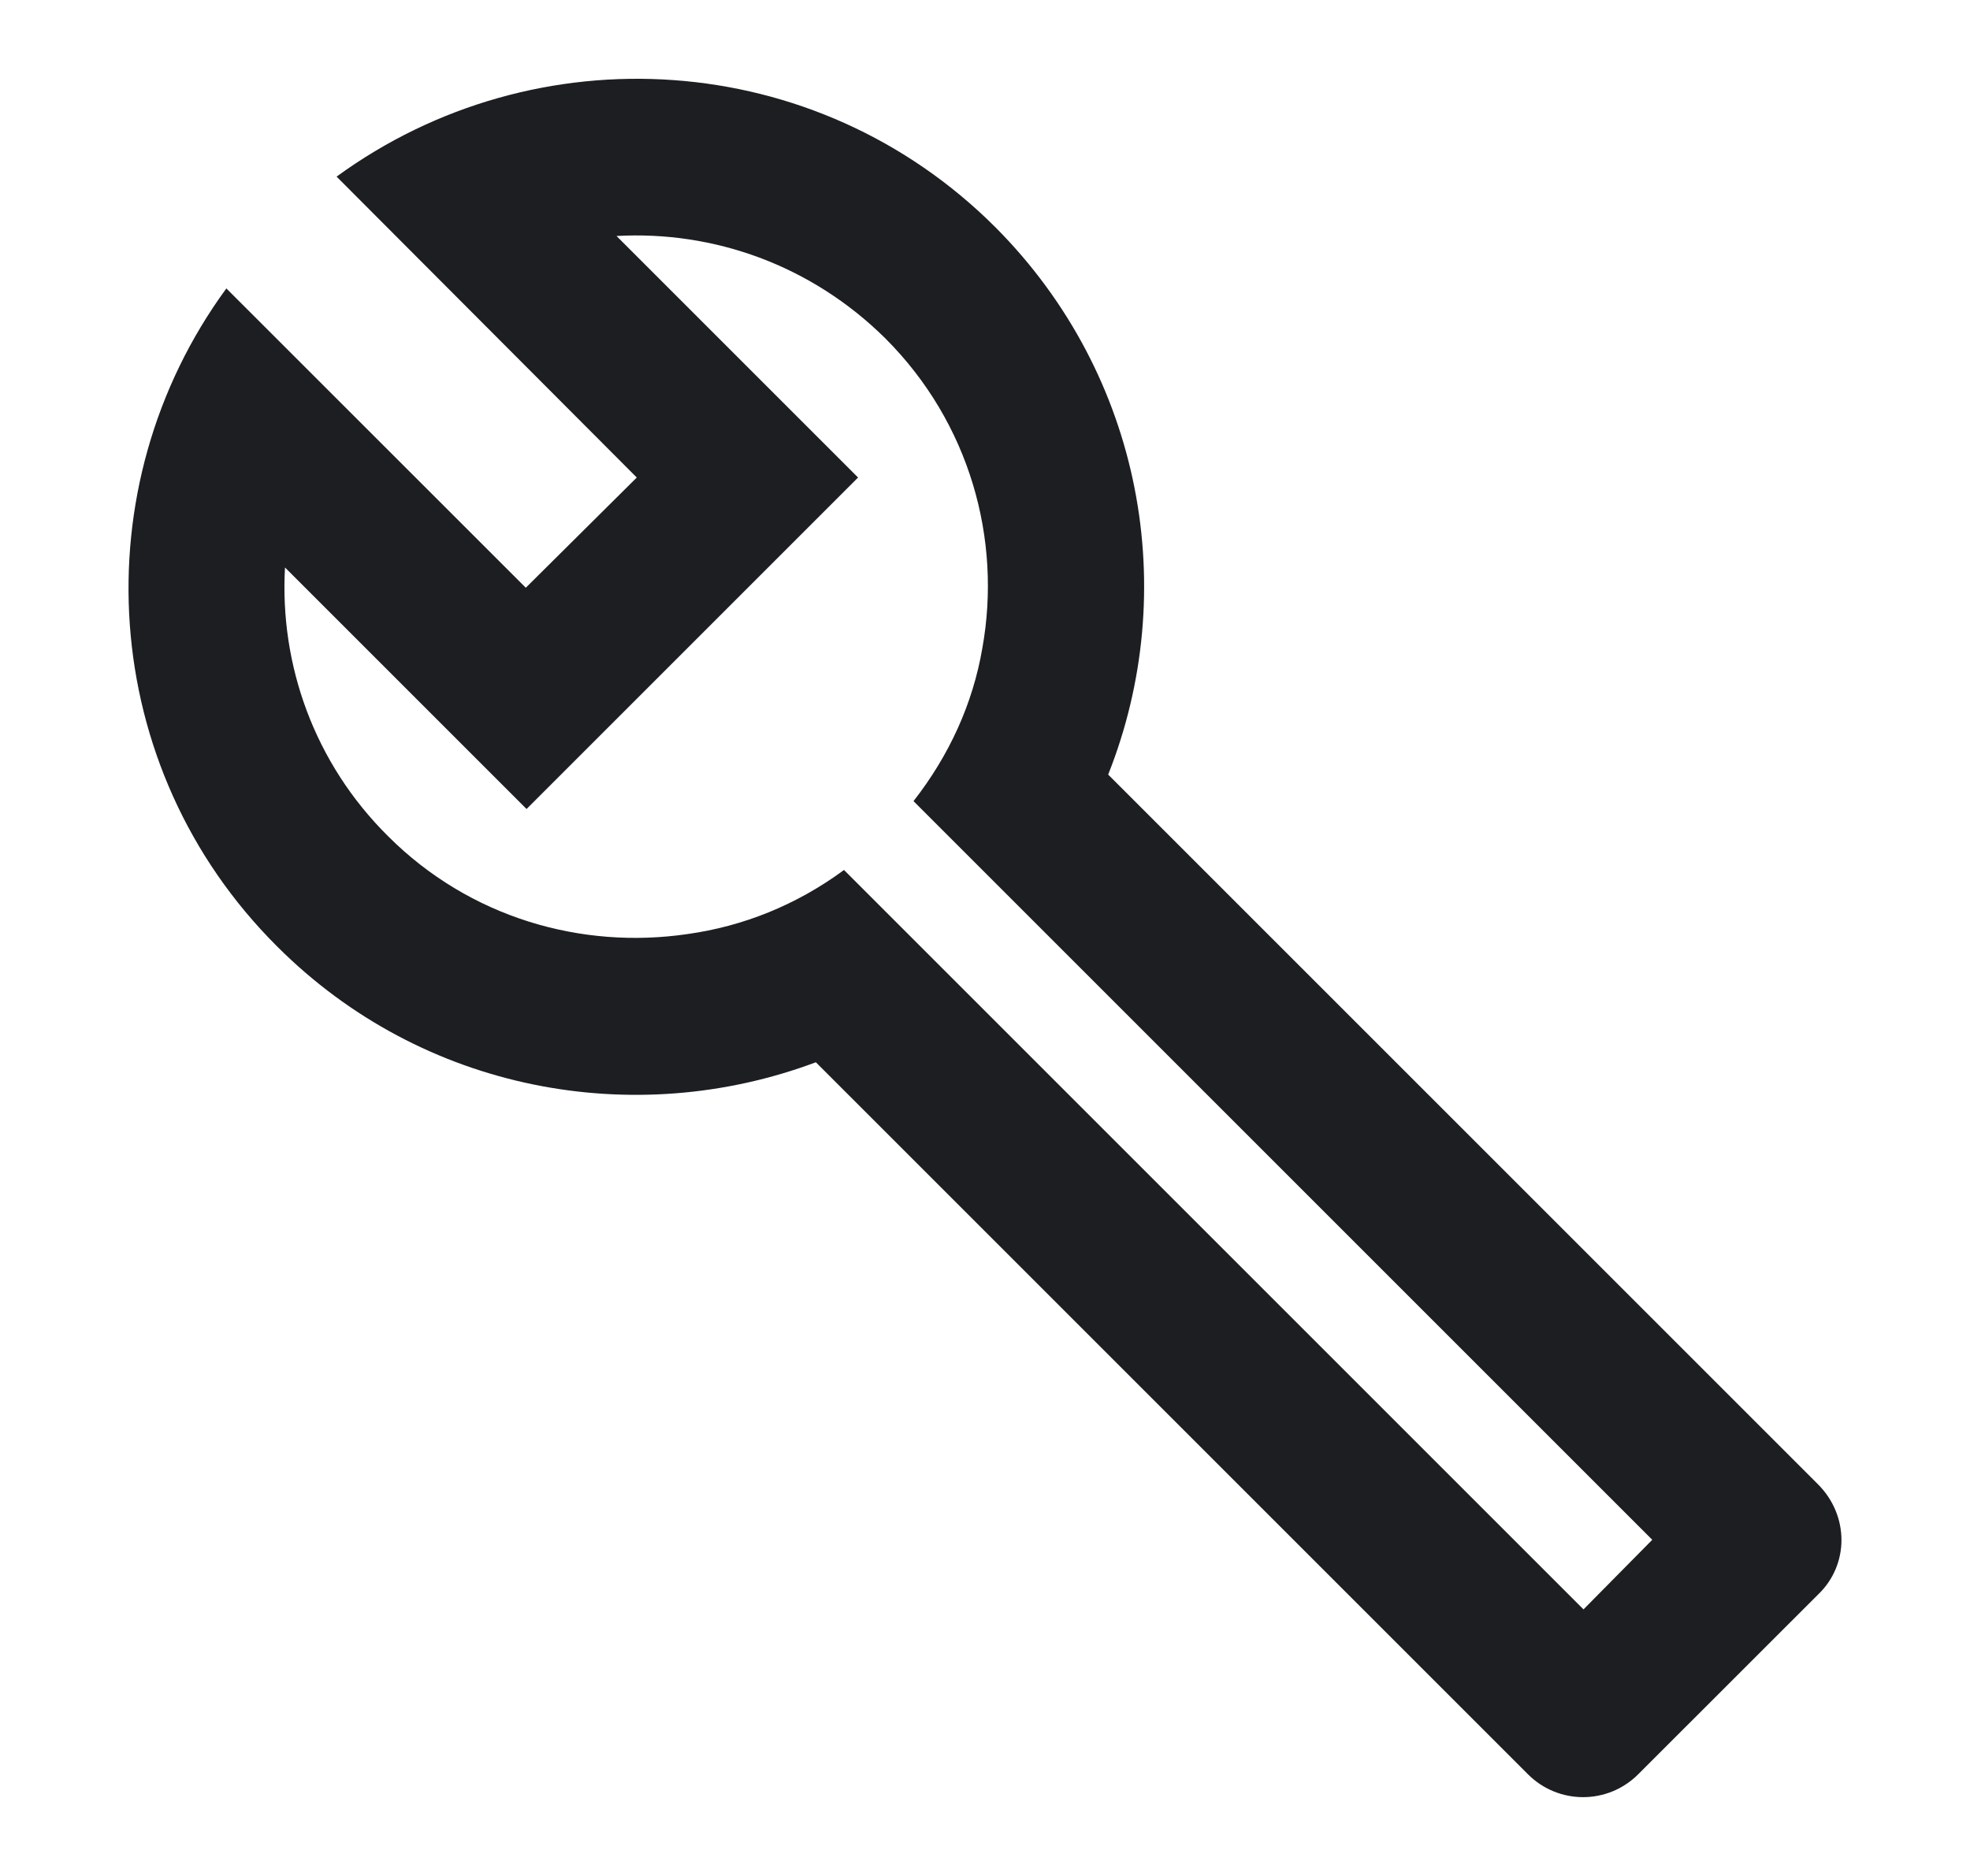 <svg width="21" height="20" viewBox="0 0 21 20" fill="none" xmlns="http://www.w3.org/2000/svg">
<path d="M19.38 15.825L11.813 8.258C12.588 6.308 12.188 4.008 10.613 2.425C8.697 0.508 5.713 0.333 3.588 1.883L6.788 5.091L5.605 6.266L2.413 3.075C0.863 5.191 1.038 8.183 2.955 10.091C4.505 11.641 6.763 12.05 8.697 11.325L16.288 18.916C16.613 19.241 17.138 19.241 17.463 18.916L19.38 17C19.713 16.683 19.713 16.158 19.38 15.825ZM16.88 17.158L8.997 9.275C8.488 9.65 7.922 9.875 7.33 9.958C6.197 10.125 5.005 9.783 4.138 8.916C3.347 8.133 2.98 7.083 3.038 6.05L5.613 8.625L9.147 5.091L6.572 2.516C7.605 2.458 8.647 2.825 9.438 3.608C10.338 4.508 10.68 5.75 10.472 6.908C10.371 7.5 10.121 8.05 9.738 8.541L17.613 16.416L16.88 17.158Z" fill="#1C1E22"/>
</svg>
